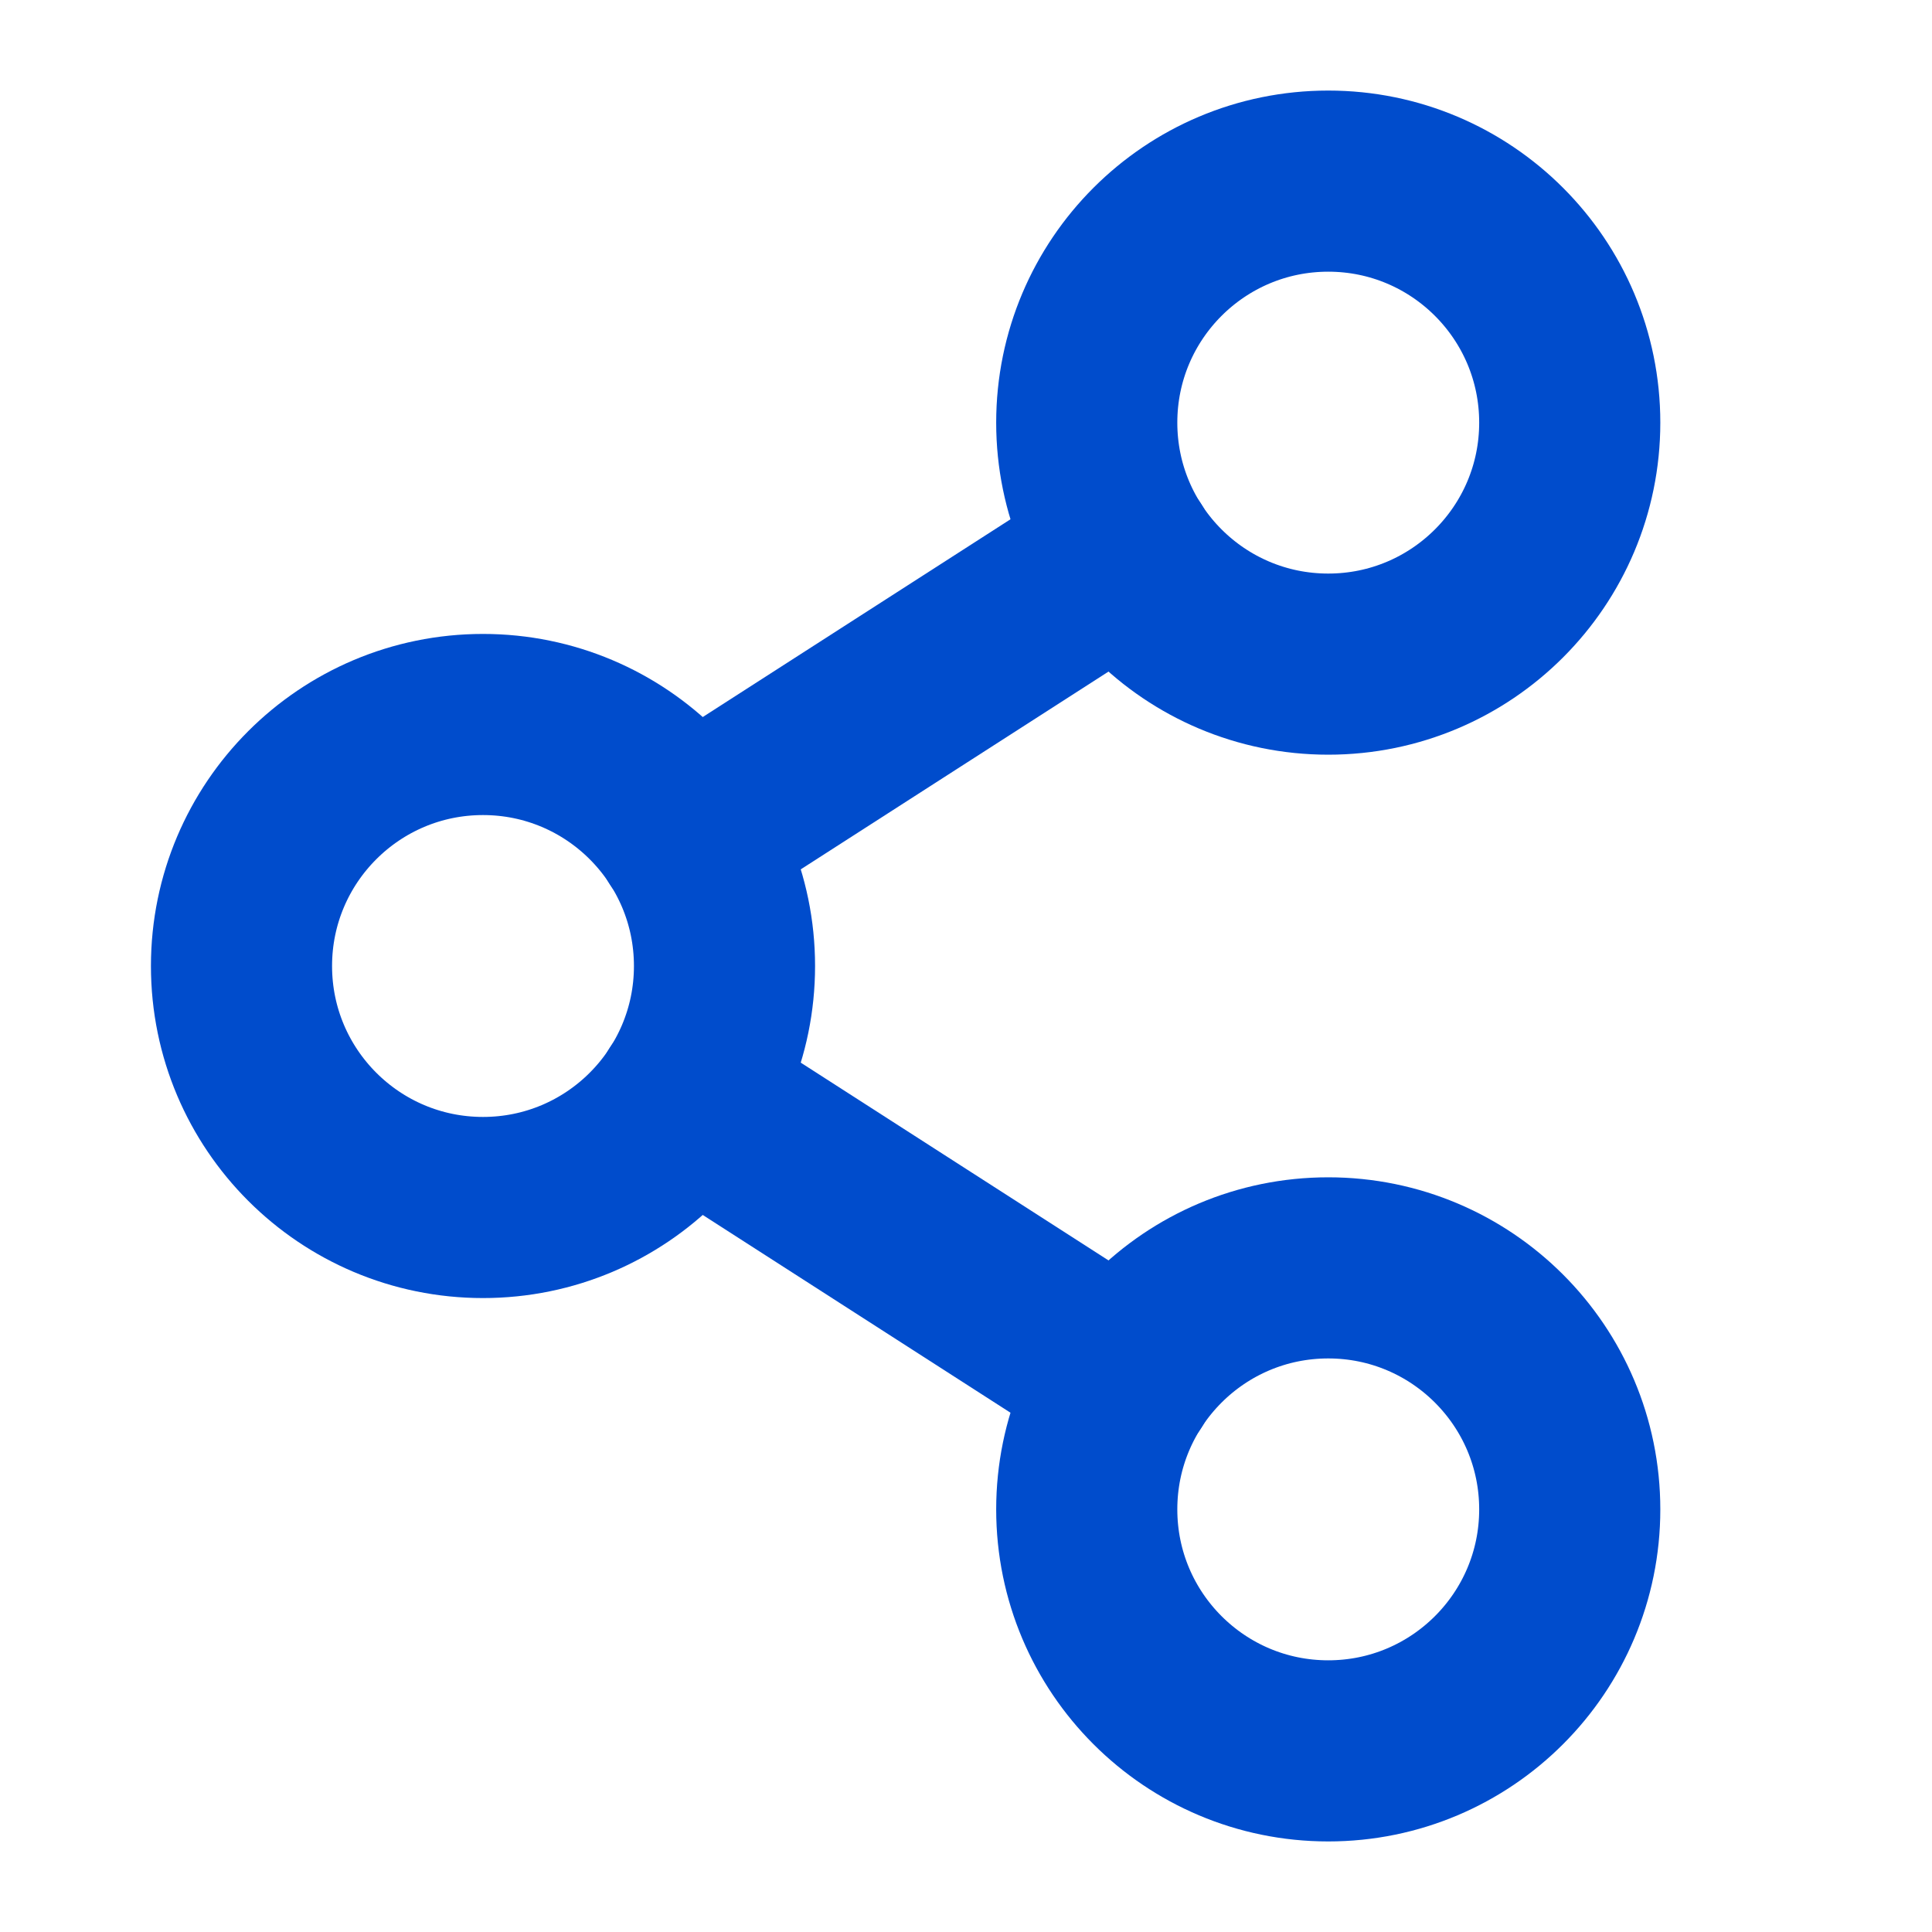 <svg width="48" height="48" viewBox="0 0 48 48" fill="none" xmlns="http://www.w3.org/2000/svg">
<g clip-path="url(#clip0_897_657)">
<path d="M12 30C15.314 30 18 27.314 18 24C18 20.686 15.314 18 12 18C8.686 18 6 20.686 6 24C6 27.314 8.686 30 12 30Z" stroke="#004CCC" stroke-width="4.5" stroke-linecap="round" stroke-linejoin="round"/>
<path d="M33 43.5C36.314 43.5 39 40.814 39 37.5C39 34.186 36.314 31.5 33 31.5C29.686 31.5 27 34.186 27 37.5C27 40.814 29.686 43.5 33 43.5Z" stroke="#004CCC" stroke-width="4.5" stroke-linecap="round" stroke-linejoin="round"/>
<path d="M33 16.5C36.314 16.5 39 13.814 39 10.5C39 7.186 36.314 4.5 33 4.5C29.686 4.5 27 7.186 27 10.5C27 13.814 29.686 16.5 33 16.5Z" stroke="#004CCC" stroke-width="4.5" stroke-linecap="round" stroke-linejoin="round"/>
<path d="M27.956 13.744L17.044 20.756" stroke="#004CCC" stroke-width="4.5" stroke-linecap="round" stroke-linejoin="round"/>
<path d="M17.044 27.244L27.956 34.256" stroke="#004CCC" stroke-width="4.5" stroke-linecap="round" stroke-linejoin="round"/>
</g>
<defs>
<clipPath id="clip0_897_657">
<rect width="48" height="48" fill="white"/>
</clipPath>
</defs>
</svg>
